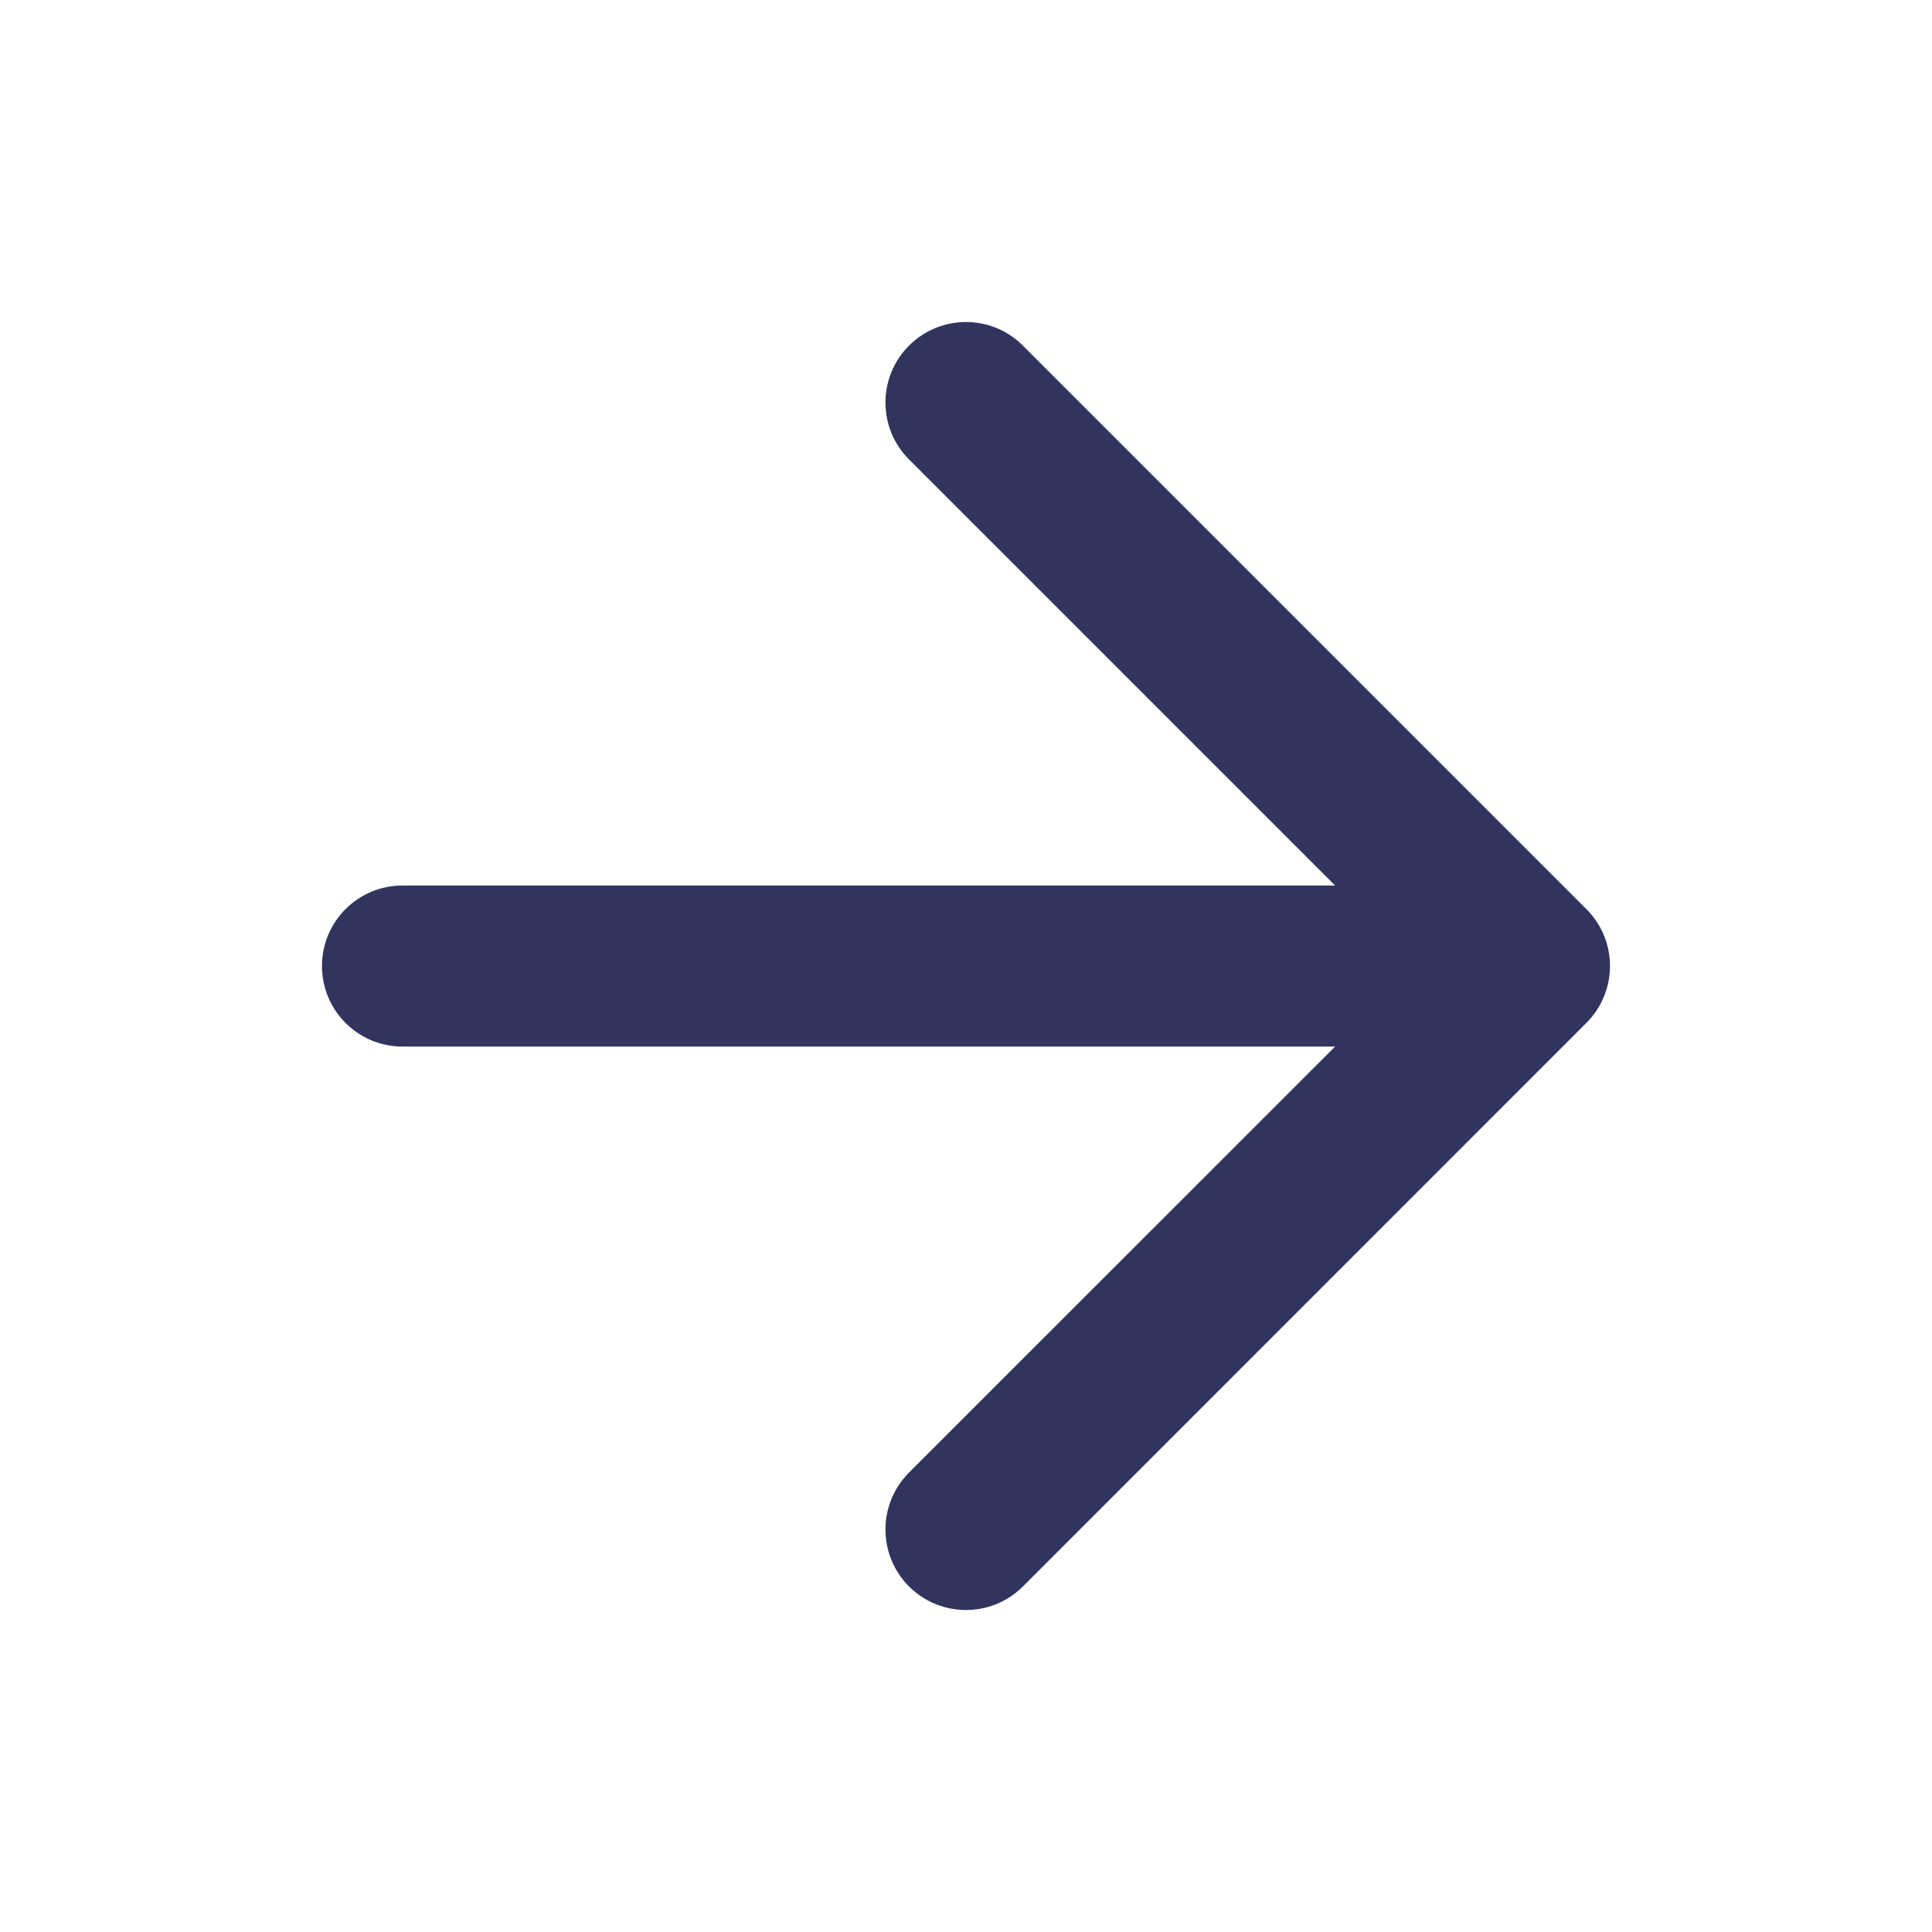 <svg width="20" height="20" viewBox="0 0 20 20" fill="none" xmlns="http://www.w3.org/2000/svg">
<path fill-rule="evenodd" clip-rule="evenodd" d="M9.41 3.578C9.736 3.252 10.264 3.252 10.589 3.578L16.422 9.411C16.748 9.736 16.748 10.264 16.422 10.589L10.589 16.423C10.264 16.748 9.736 16.748 9.41 16.423C9.085 16.097 9.085 15.57 9.41 15.244L13.821 10.834H4.166C3.706 10.834 3.333 10.46 3.333 10C3.333 9.54 3.706 9.167 4.166 9.167H13.821L9.41 4.756C9.085 4.431 9.085 3.903 9.41 3.578Z" fill="#30345E"/>
</svg>
